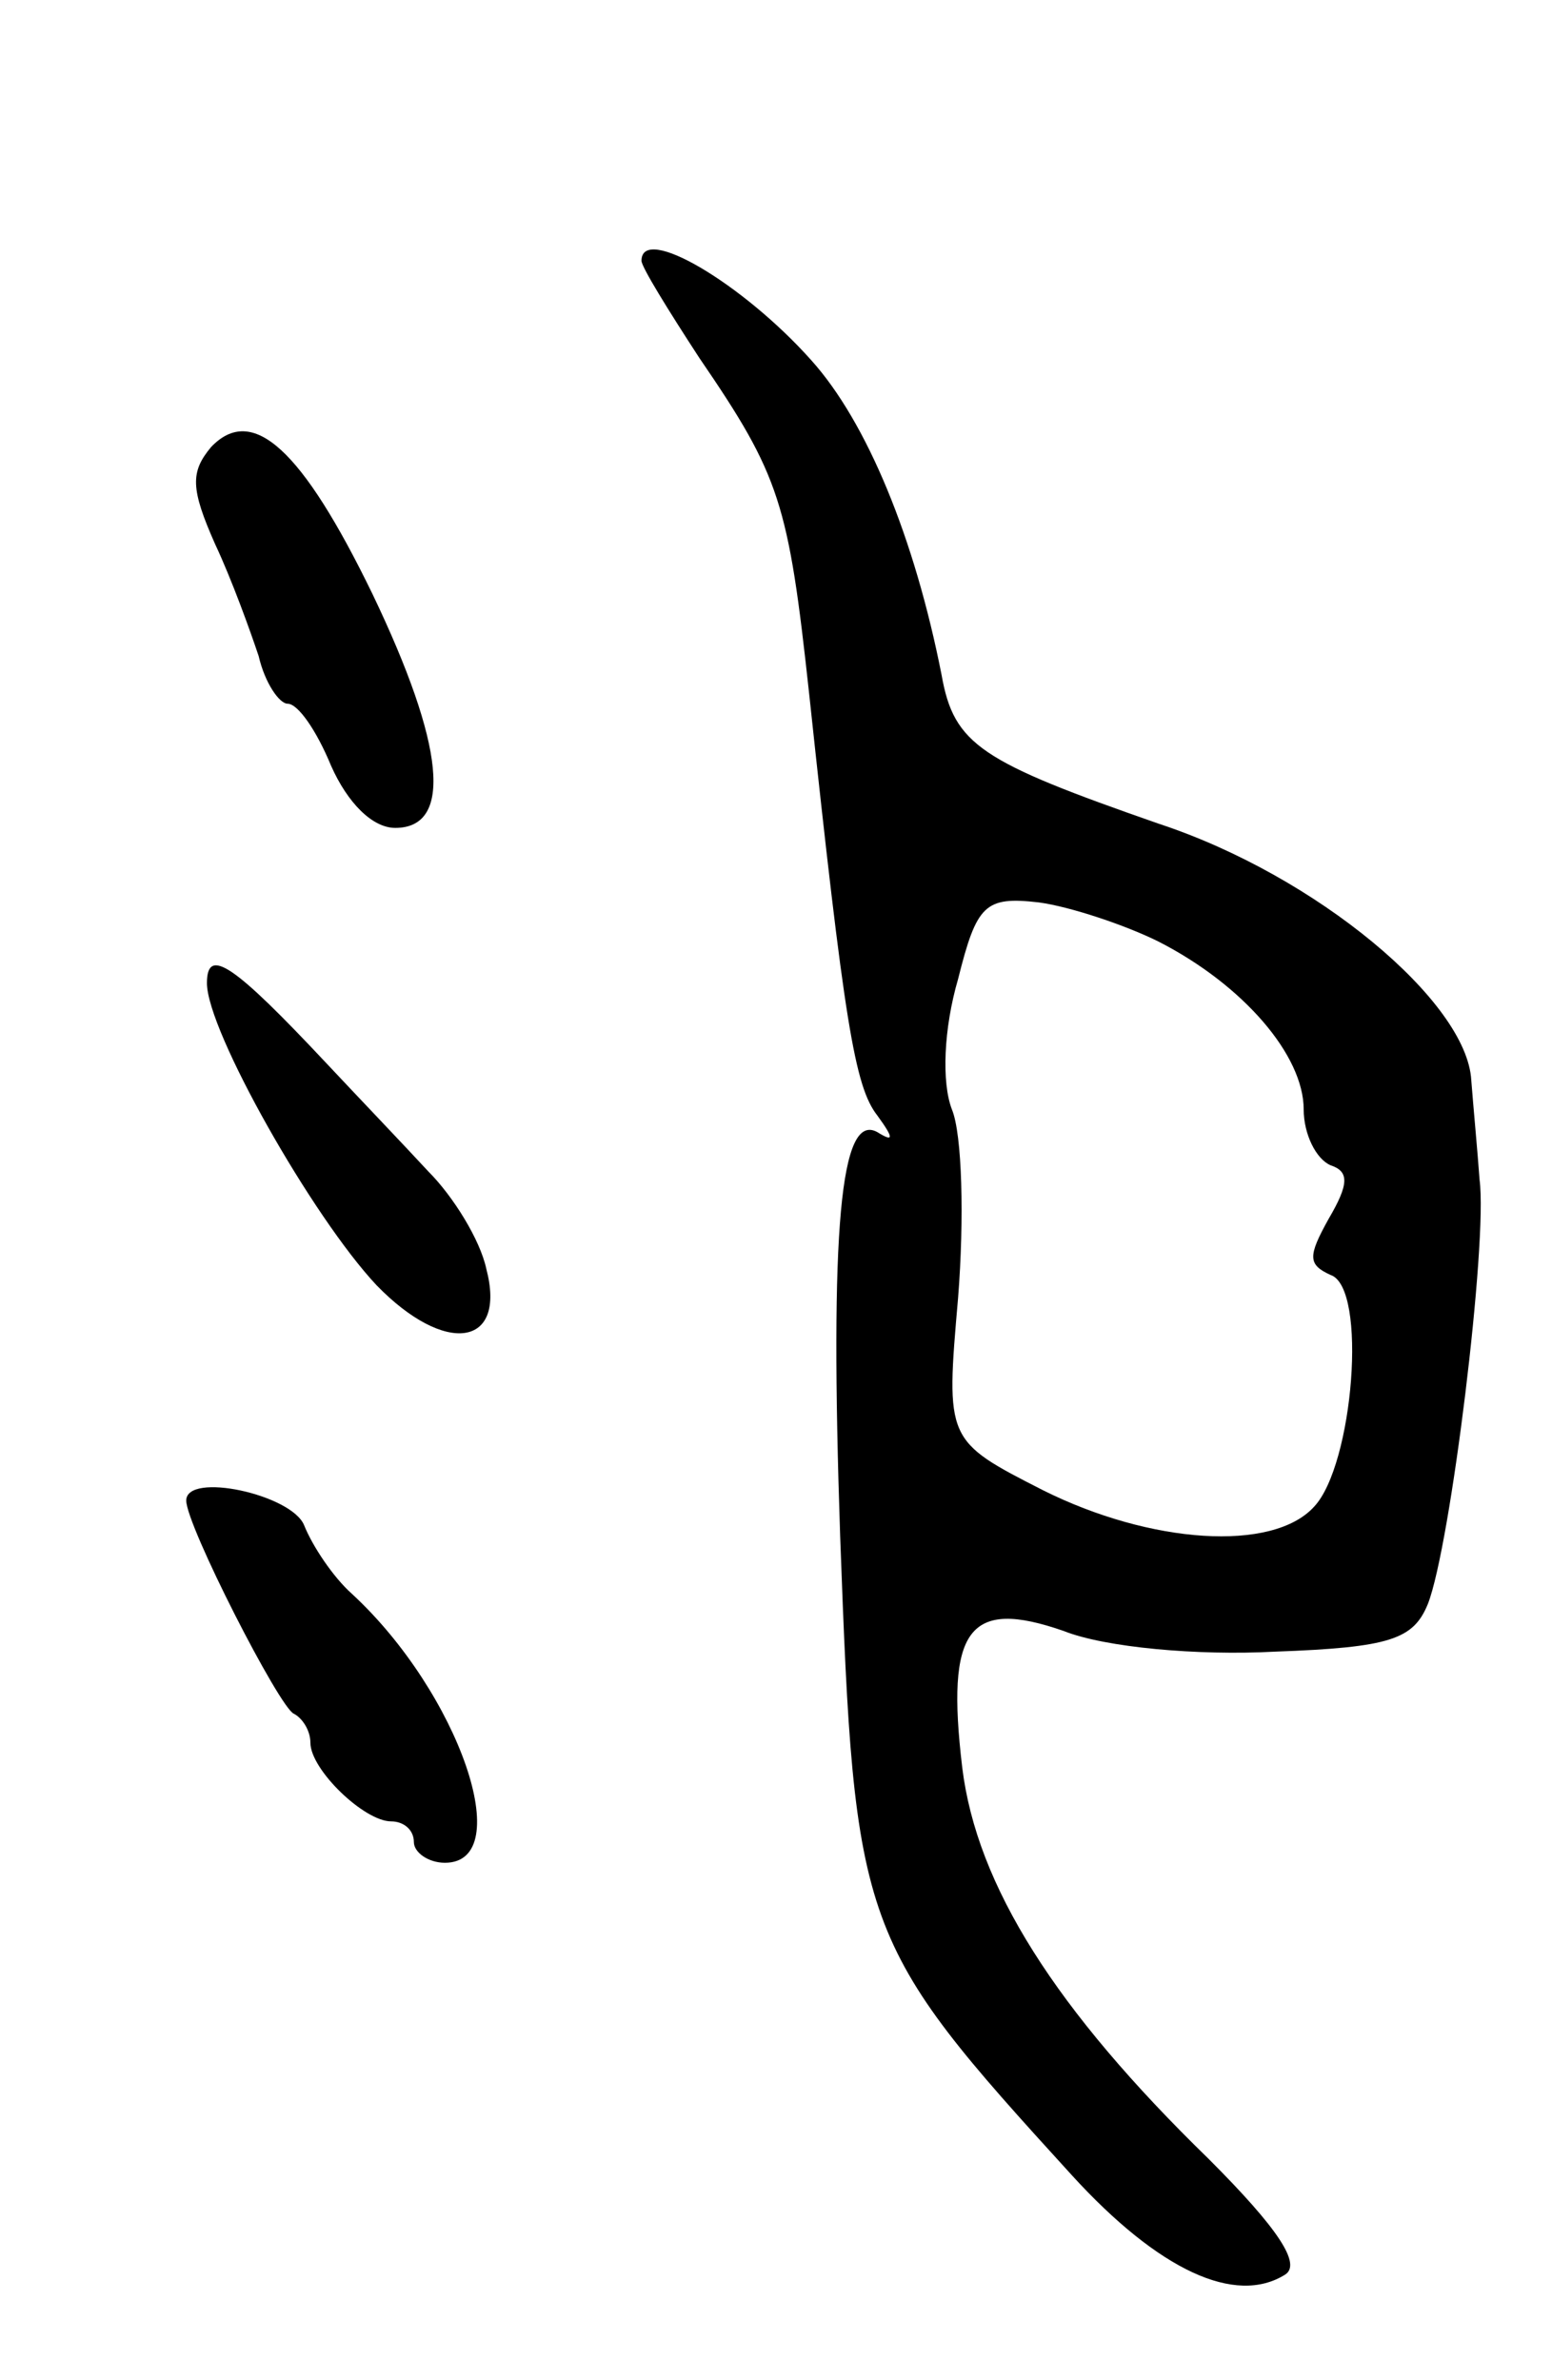 <svg version="1.0" xmlns="http://www.w3.org/2000/svg"
 width="75pt" height="115pt" viewBox="0 0 75 115"
 preserveAspectRatio="xMidYMid meet">
<g transform="translate(0,115) scale(0.1,-0.1)"
fill="#000000" stroke="none">
<path d="M310 1024 c0 -3 13 -24 28 -47 39 -57 43 -70 53 -162 17 -159 22
-190 33 -204 8 -11 8 -13 0 -8 -18 10 -23 -47 -18 -195 7 -191 9 -196 112
-309 42 -46 79 -63 103 -48 8 5 -3 22 -37 56 -74 72 -112 132 -119 189 -8 67
3 82 49 66 20 -8 65 -12 102 -10 56 2 67 6 74 23 11 28 29 175 25 205 -1 14
-3 35 -4 48 -2 38 -75 99 -151 124 -86 30 -99 38 -105 72 -13 66 -36 122 -63
152 -33 37 -82 66 -82 48z m250 -329 c41 -21 70 -55 70 -81 0 -12 6 -24 13
-27 9 -3 9 -9 -1 -26 -10 -18 -10 -22 1 -27 18 -6 11 -92 -8 -112 -20 -22 -79
-18 -131 8 -47 24 -47 24 -41 93 3 38 2 79 -3 91 -5 13 -4 39 3 63 9 36 13 40
39 37 15 -2 42 -11 58 -19z"/>
<path d="M102 934 c-10 -12 -10 -20 2 -47 8 -17 17 -42 21 -54 3 -13 10 -23
14 -23 5 0 14 -13 21 -30 8 -18 20 -30 31 -30 28 0 24 40 -11 113 -34 70 -58
92 -78 71z"/>
<path d="M100 675 c0 -23 51 -113 82 -146 33 -34 63 -30 53 8 -3 14 -16 35
-28 47 -12 13 -34 36 -49 52 -45 48 -58 57 -58 39z"/>
<path d="M90 425 c0 -12 45 -100 52 -103 4 -2 8 -8 8 -14 0 -13 26 -38 39 -38
6 0 11 -4 11 -10 0 -5 7 -10 15 -10 35 0 7 82 -45 130 -9 8 -19 23 -23 33 -6
15 -57 26 -57 12z"/>
</g>
</svg>
